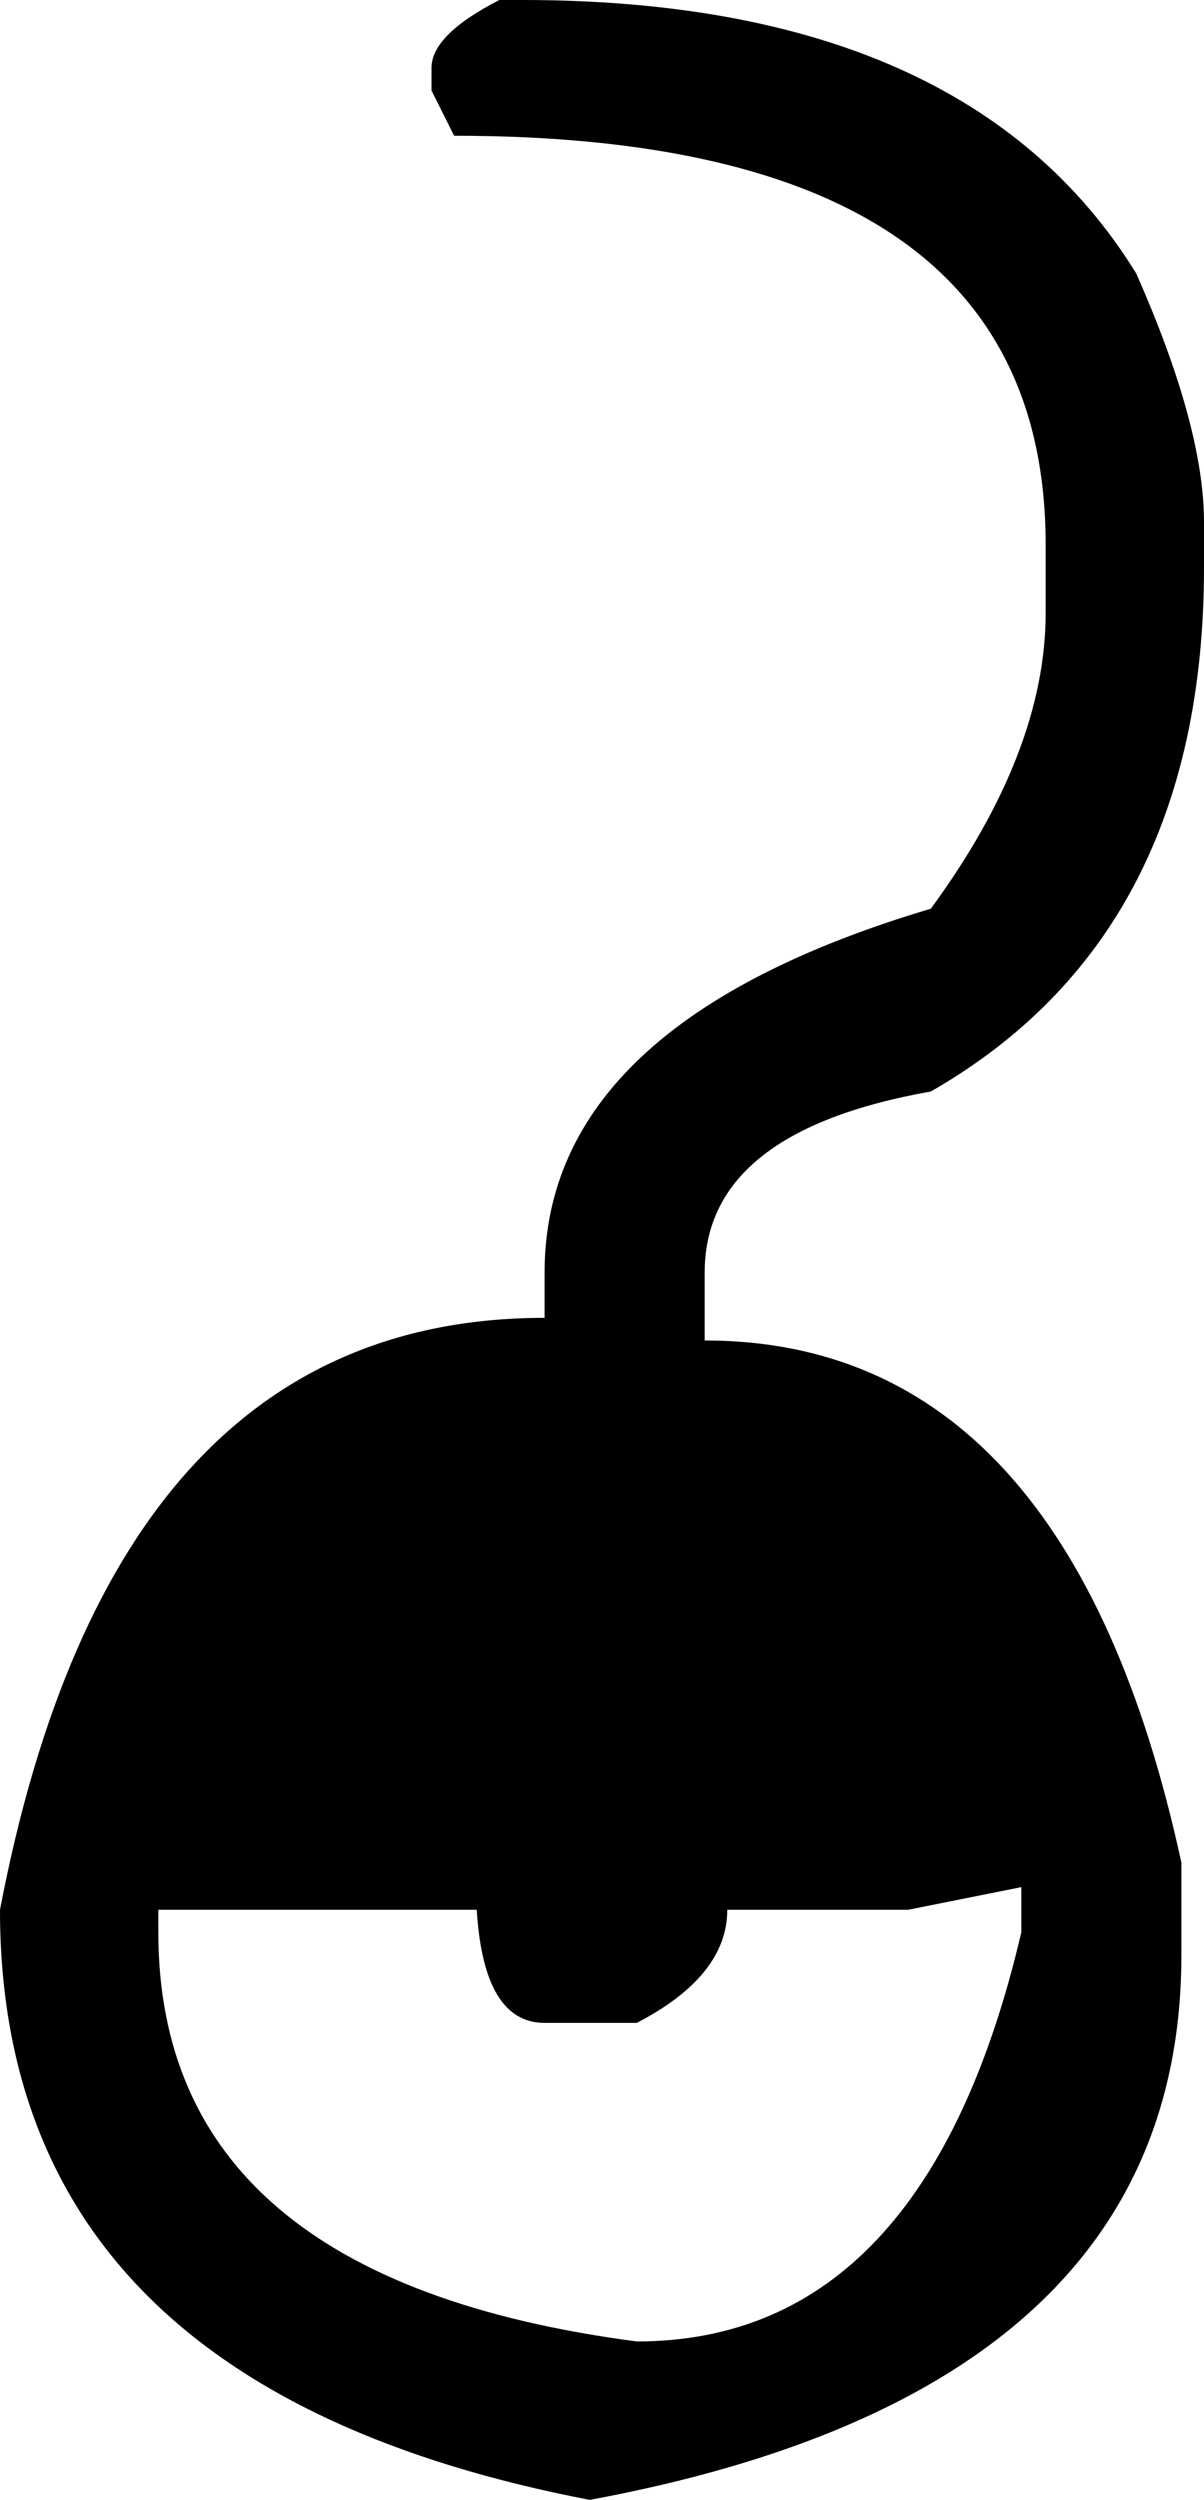 <?xml version="1.0" encoding="UTF-8" standalone="no"?>
<!-- Generator: Gravit.io -->
<svg xmlns="http://www.w3.org/2000/svg" xmlns:xlink="http://www.w3.org/1999/xlink" style="isolation:isolate" viewBox="0 0 100 207.51" width="100" height="207.51"><defs><clipPath id="_clipPath_2XkyWcEpeCVosaOBBK5wDMyNSaB7tSCq"><rect x="0" y="0" width="100" height="207.51"/></clipPath></defs><g clip-path="url(#_clipPath_2XkyWcEpeCVosaOBBK5wDMyNSaB7tSCq)"><path d=" M 41.472 0 L 41.472 0 L 43.354 0 L 43.354 0 Q 80.348 0 94.363 22.684 L 94.363 22.684 L 94.363 22.684 Q 100 35.403 100 43.35 L 100 43.35 L 100 47.109 L 100 47.109 Q 100 77.598 77.312 90.604 L 77.312 90.604 L 77.312 90.604 Q 58.528 93.927 58.528 105.633 L 58.528 105.633 L 58.528 111.269 L 58.528 111.269 Q 88.726 111.269 98.123 154.619 L 98.123 154.619 L 98.123 162.279 L 98.123 162.279 Q 98.123 198.405 48.986 207.51 L 48.986 207.51 L 48.986 207.51 Q 0 198.118 0 158.524 L 0 158.524 L 0 158.524 Q 9.392 109.392 45.231 109.392 L 45.231 109.392 L 45.231 105.633 L 45.231 105.633 Q 45.231 84.967 77.312 75.43 L 77.312 75.43 L 77.312 75.43 Q 86.849 62.424 86.849 50.864 L 86.849 50.864 L 86.849 45.227 L 86.849 45.227 Q 86.849 11.269 37.717 11.269 L 37.717 11.269 L 35.84 7.514 L 35.84 5.633 L 35.84 5.633 Q 35.84 2.887 41.472 0 Z  M 84.826 156.646 L 75.434 158.524 L 60.405 158.524 L 60.405 158.524 Q 60.405 164.015 52.891 167.916 L 52.891 167.916 L 45.231 167.916 L 45.231 167.916 Q 40.172 167.916 39.595 158.524 L 39.595 158.524 L 13.151 158.524 L 13.151 160.401 L 13.151 160.401 Q 13.151 189.158 52.891 194.359 L 52.891 194.359 L 52.891 194.359 Q 76.88 194.359 84.826 160.401 L 84.826 160.401 L 84.826 156.646 Z " fill="rgb(0,0,0)"/></g></svg>